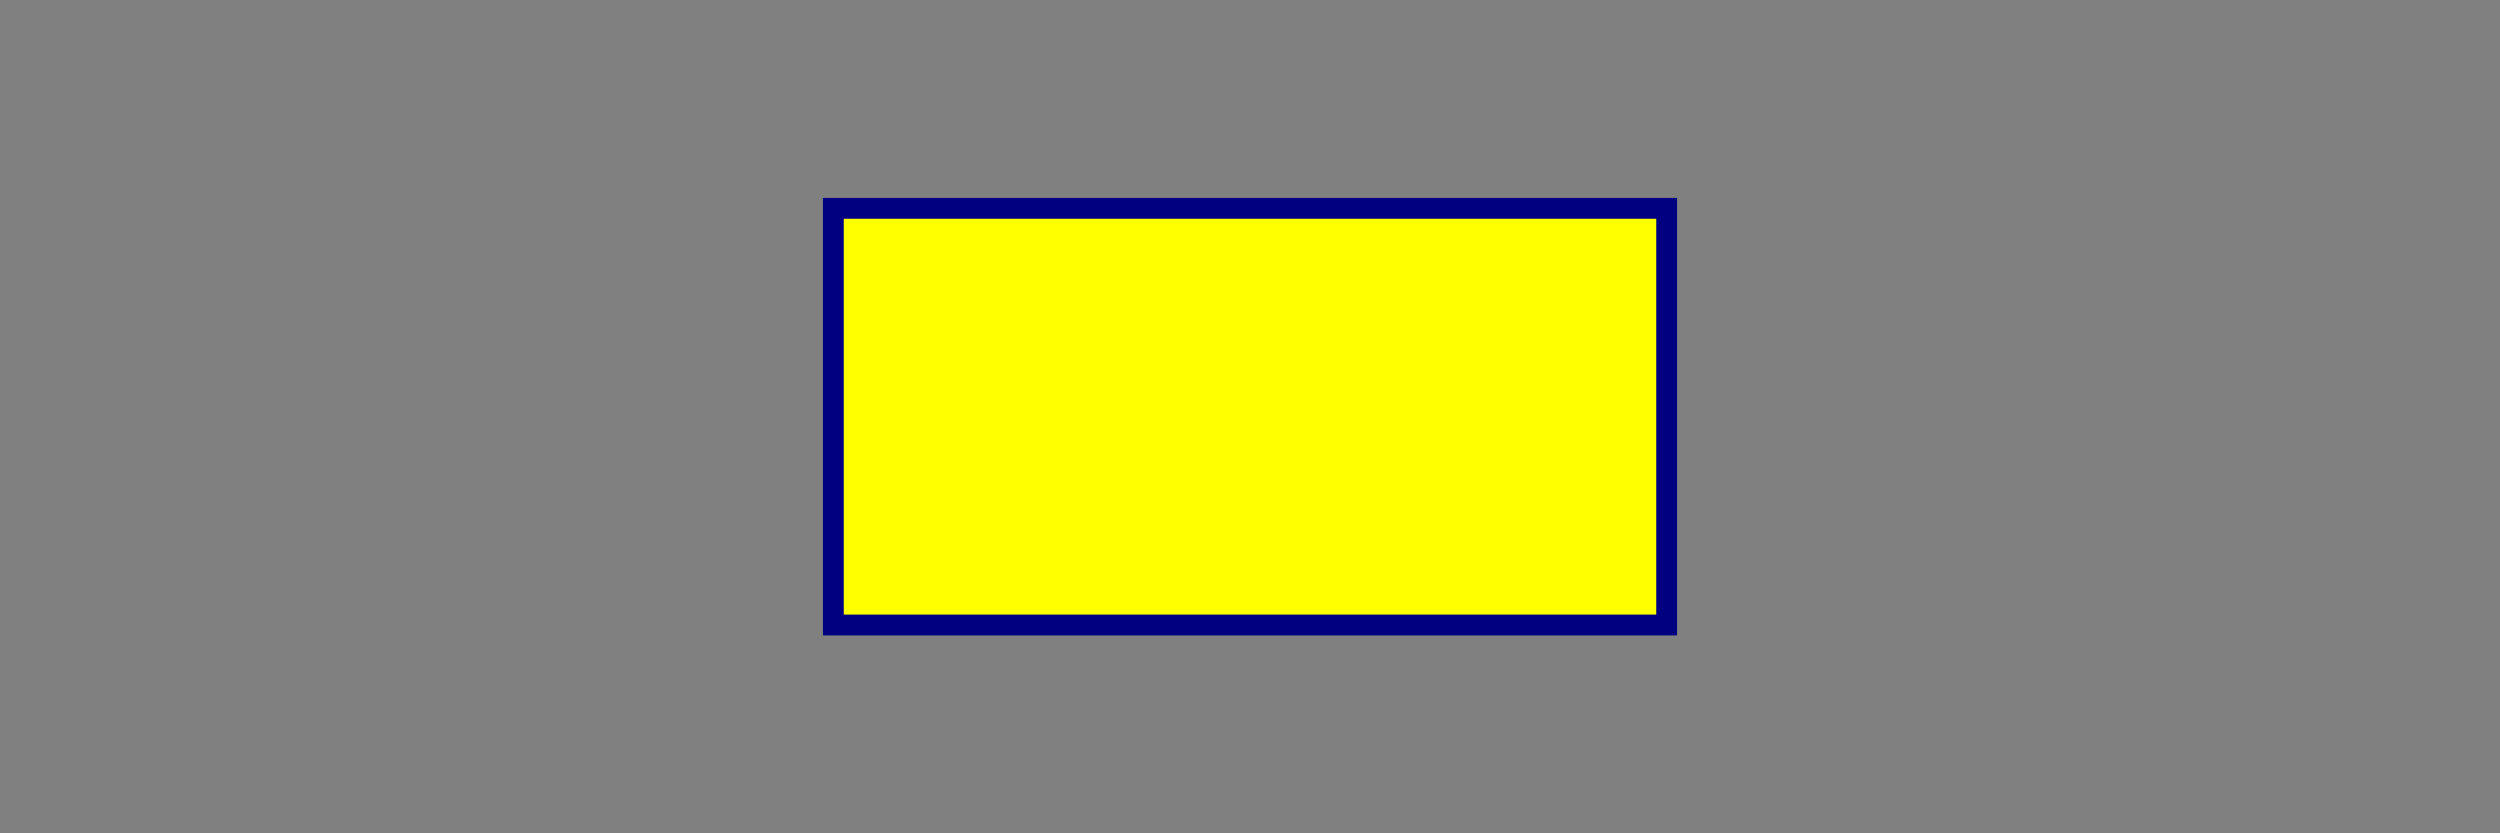 <?xml version="1.0" standalone="no"?>
<!DOCTYPE svg PUBLIC "-//W3C//DTD SVG 1.1//EN" 
  "http://www.w3.org/Graphics/SVG/1.1/DTD/svg11.dtd">
<svg width="12cm" height="4cm" viewBox="0 0 1200 400"
     xmlns="http://www.w3.org/2000/svg" version="1.1">
  <rect x="0" y="0" width="1200" height="400" fill="#808080" stroke="none"/>
  <desc>Example rect01 - rectangle with sharp corners</desc>

  <!-- Show outline of canvas using 'rect' element -->
  <!--<rect x="1" y="1" width="1198" height="398"
        fill="none" stroke="blue" stroke-width="2"/>-->

  <rect x="400" y="100" width="400" height="200"
        fill="yellow" stroke="navy" stroke-width="10"  />
</svg>